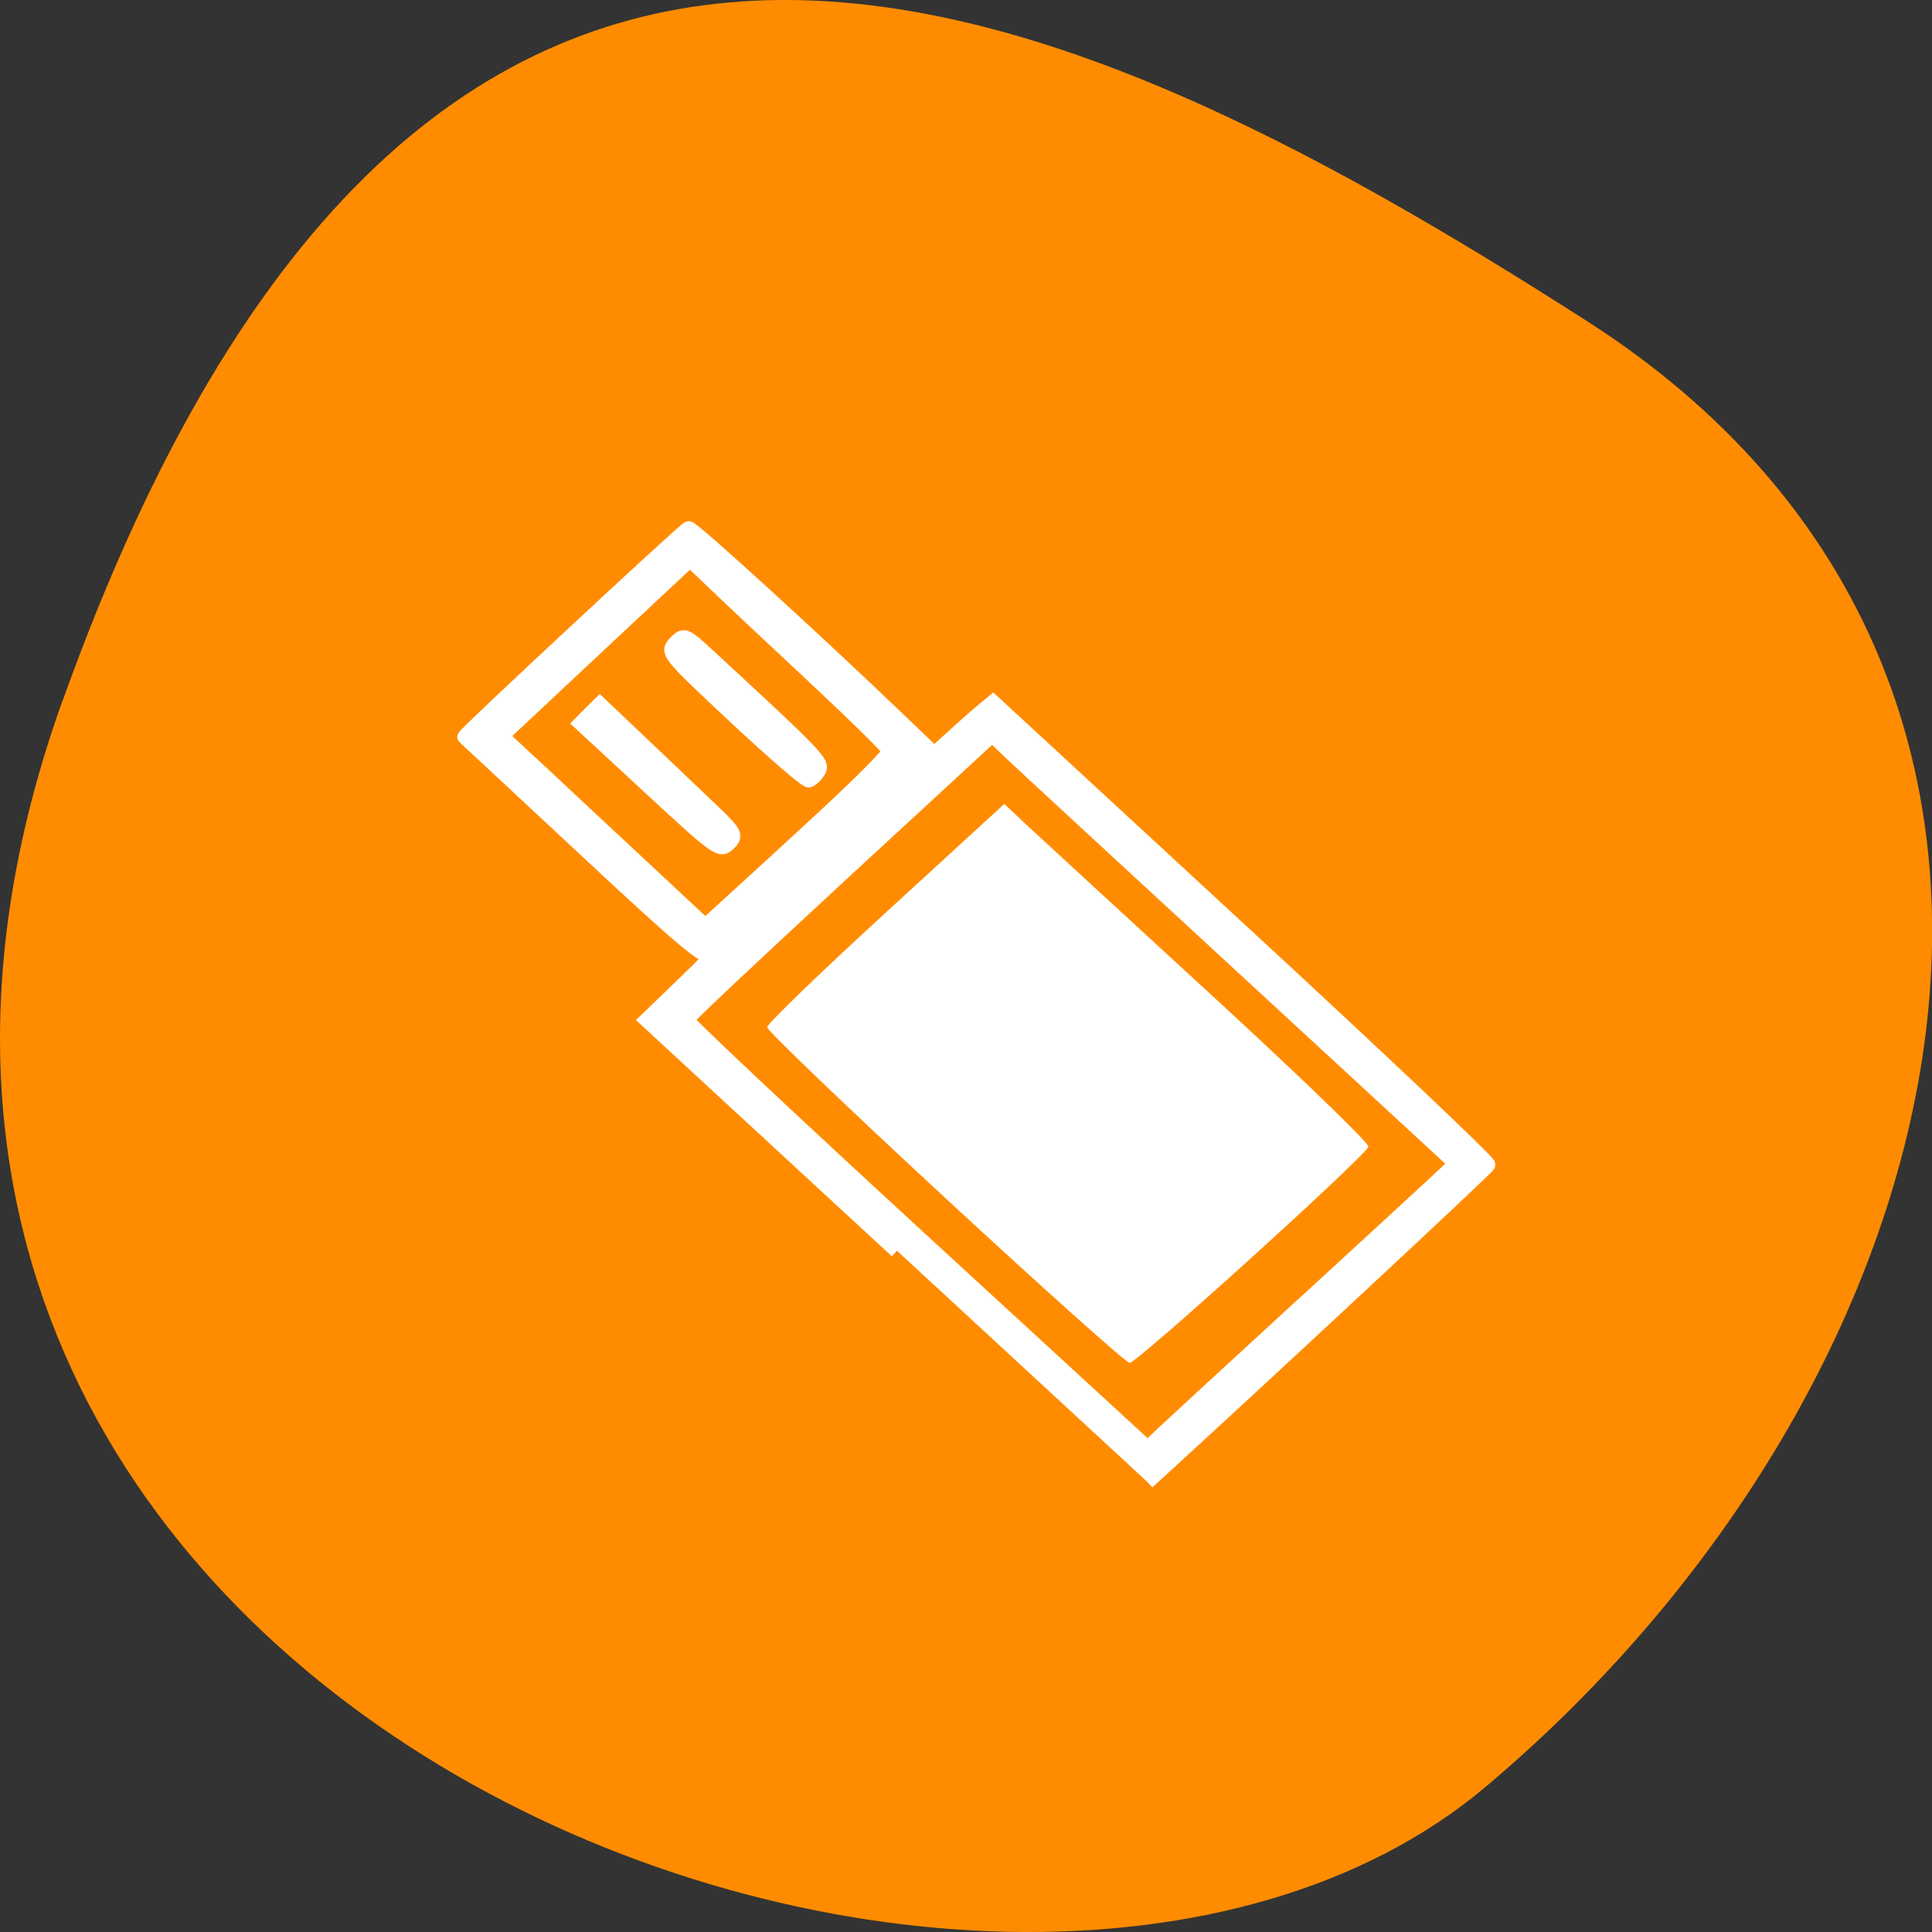<svg xmlns="http://www.w3.org/2000/svg" viewBox="0 0 48 48"><rect x="0" y="0" width="48" height="48" fill="#333333" stroke="none"/><path d="m 1.555 17.402 c -8.965 25.02 23.25 37.18 35.35 26.996 c 12.1 -10.184 16.23 -27.637 2.527 -36.418 c -13.707 -8.781 -28.914 -15.59 -37.875 9.426" fill="#ff8c00"/><g fill="#fff"><path d="m 23.48 29.758 c -2.434 -2.25 -4.422 -4.156 -4.422 -4.238 c 0 -0.078 1.324 -1.359 2.945 -2.844 l 2.949 -2.703 l 0.543 0.512 c 0.301 0.281 2.348 2.164 4.547 4.184 c 2.203 2.023 3.984 3.742 3.957 3.82 c -0.082 0.242 -5.758 5.383 -5.934 5.371 c -0.09 -0.004 -2.152 -1.852 -4.586 -4.102"/><g stroke="#fff" stroke-width="2" transform="scale(0.188)"><path d="m 118.54 165.29 l -33.04 -30.5 l 4.813 -4.646 c 2.667 -2.563 4.375 -4.333 3.813 -3.938 c -0.833 0.583 -3.5 -1.625 -16.771 -14 c -8.667 -8.08 -15.813 -14.75 -15.917 -14.813 c -0.188 -0.167 28.958 -27.29 29.563 -27.521 c 0.417 -0.146 16.604 14.625 27.667 25.23 l 4.292 4.104 l -18.5 17.875 l 11.417 -10.479 c 6.271 -5.75 12.292 -11.208 13.375 -12.12 l 1.979 -1.646 l 32.813 30.29 c 18.06 16.646 32.708 30.521 32.583 30.813 c -0.188 0.417 -29.896 28.08 -43.44 40.44 l -1.583 1.438 m 21.17 -23.875 c 9.229 -8.479 17.438 -16.02 18.229 -16.792 l 1.458 -1.375 l -28.17 -25.979 c -15.479 -14.271 -29.29 -27.02 -30.667 -28.333 l -2.5 -2.396 l -20.15 18.583 c -11.08 10.229 -20.21 18.813 -20.271 19.1 c -0.083 0.292 13.604 13.146 30.417 28.604 l 30.542 28.06 l 2.167 -2.042 c 1.188 -1.125 9.729 -8.979 18.938 -17.438 m -72.04 -51.27 c 2.02 -2.042 3.542 -3.729 3.375 -3.729 c -0.167 0 -1.958 1.688 -4 3.729 c -2.02 2.042 -3.542 3.729 -3.375 3.729 c 0.167 0 1.979 -1.688 4 -3.729 m 8.604 -13.04 c 4.604 -4.271 8.333 -8.04 8.271 -8.375 c -0.063 -0.354 -4.583 -4.792 -10.04 -9.896 c -5.479 -5.104 -11.396 -10.667 -13.146 -12.354 l -3.229 -3.083 l -12.479 11.667 l -12.479 11.688 l 5.771 5.354 c 3.146 2.958 9.229 8.625 13.479 12.583 l 7.729 7.208 l 3.854 -3.521 c 2.125 -1.917 7.646 -7 12.271 -11.271"/><path d="m 85.958 104.06 l -9.167 -8.479 l 1.229 -1.25 l 1.25 -1.229 l 4.542 4.313 c 2.479 2.354 6.563 6.229 9.04 8.604 c 4.396 4.146 4.5 4.313 3.417 5.417 c -1.104 1.083 -1.438 0.833 -10.313 -7.375"/><path d="m 97.23 94.73 c -8.938 -8.375 -9.08 -8.542 -7.958 -9.729 c 1.146 -1.167 1.208 -1.146 4.458 1.854 c 14.438 13.333 15.04 13.979 14.396 15.02 c -0.354 0.563 -0.896 1.104 -1.229 1.188 c -0.313 0.104 -4.667 -3.667 -9.667 -8.333"/></g></g></svg>